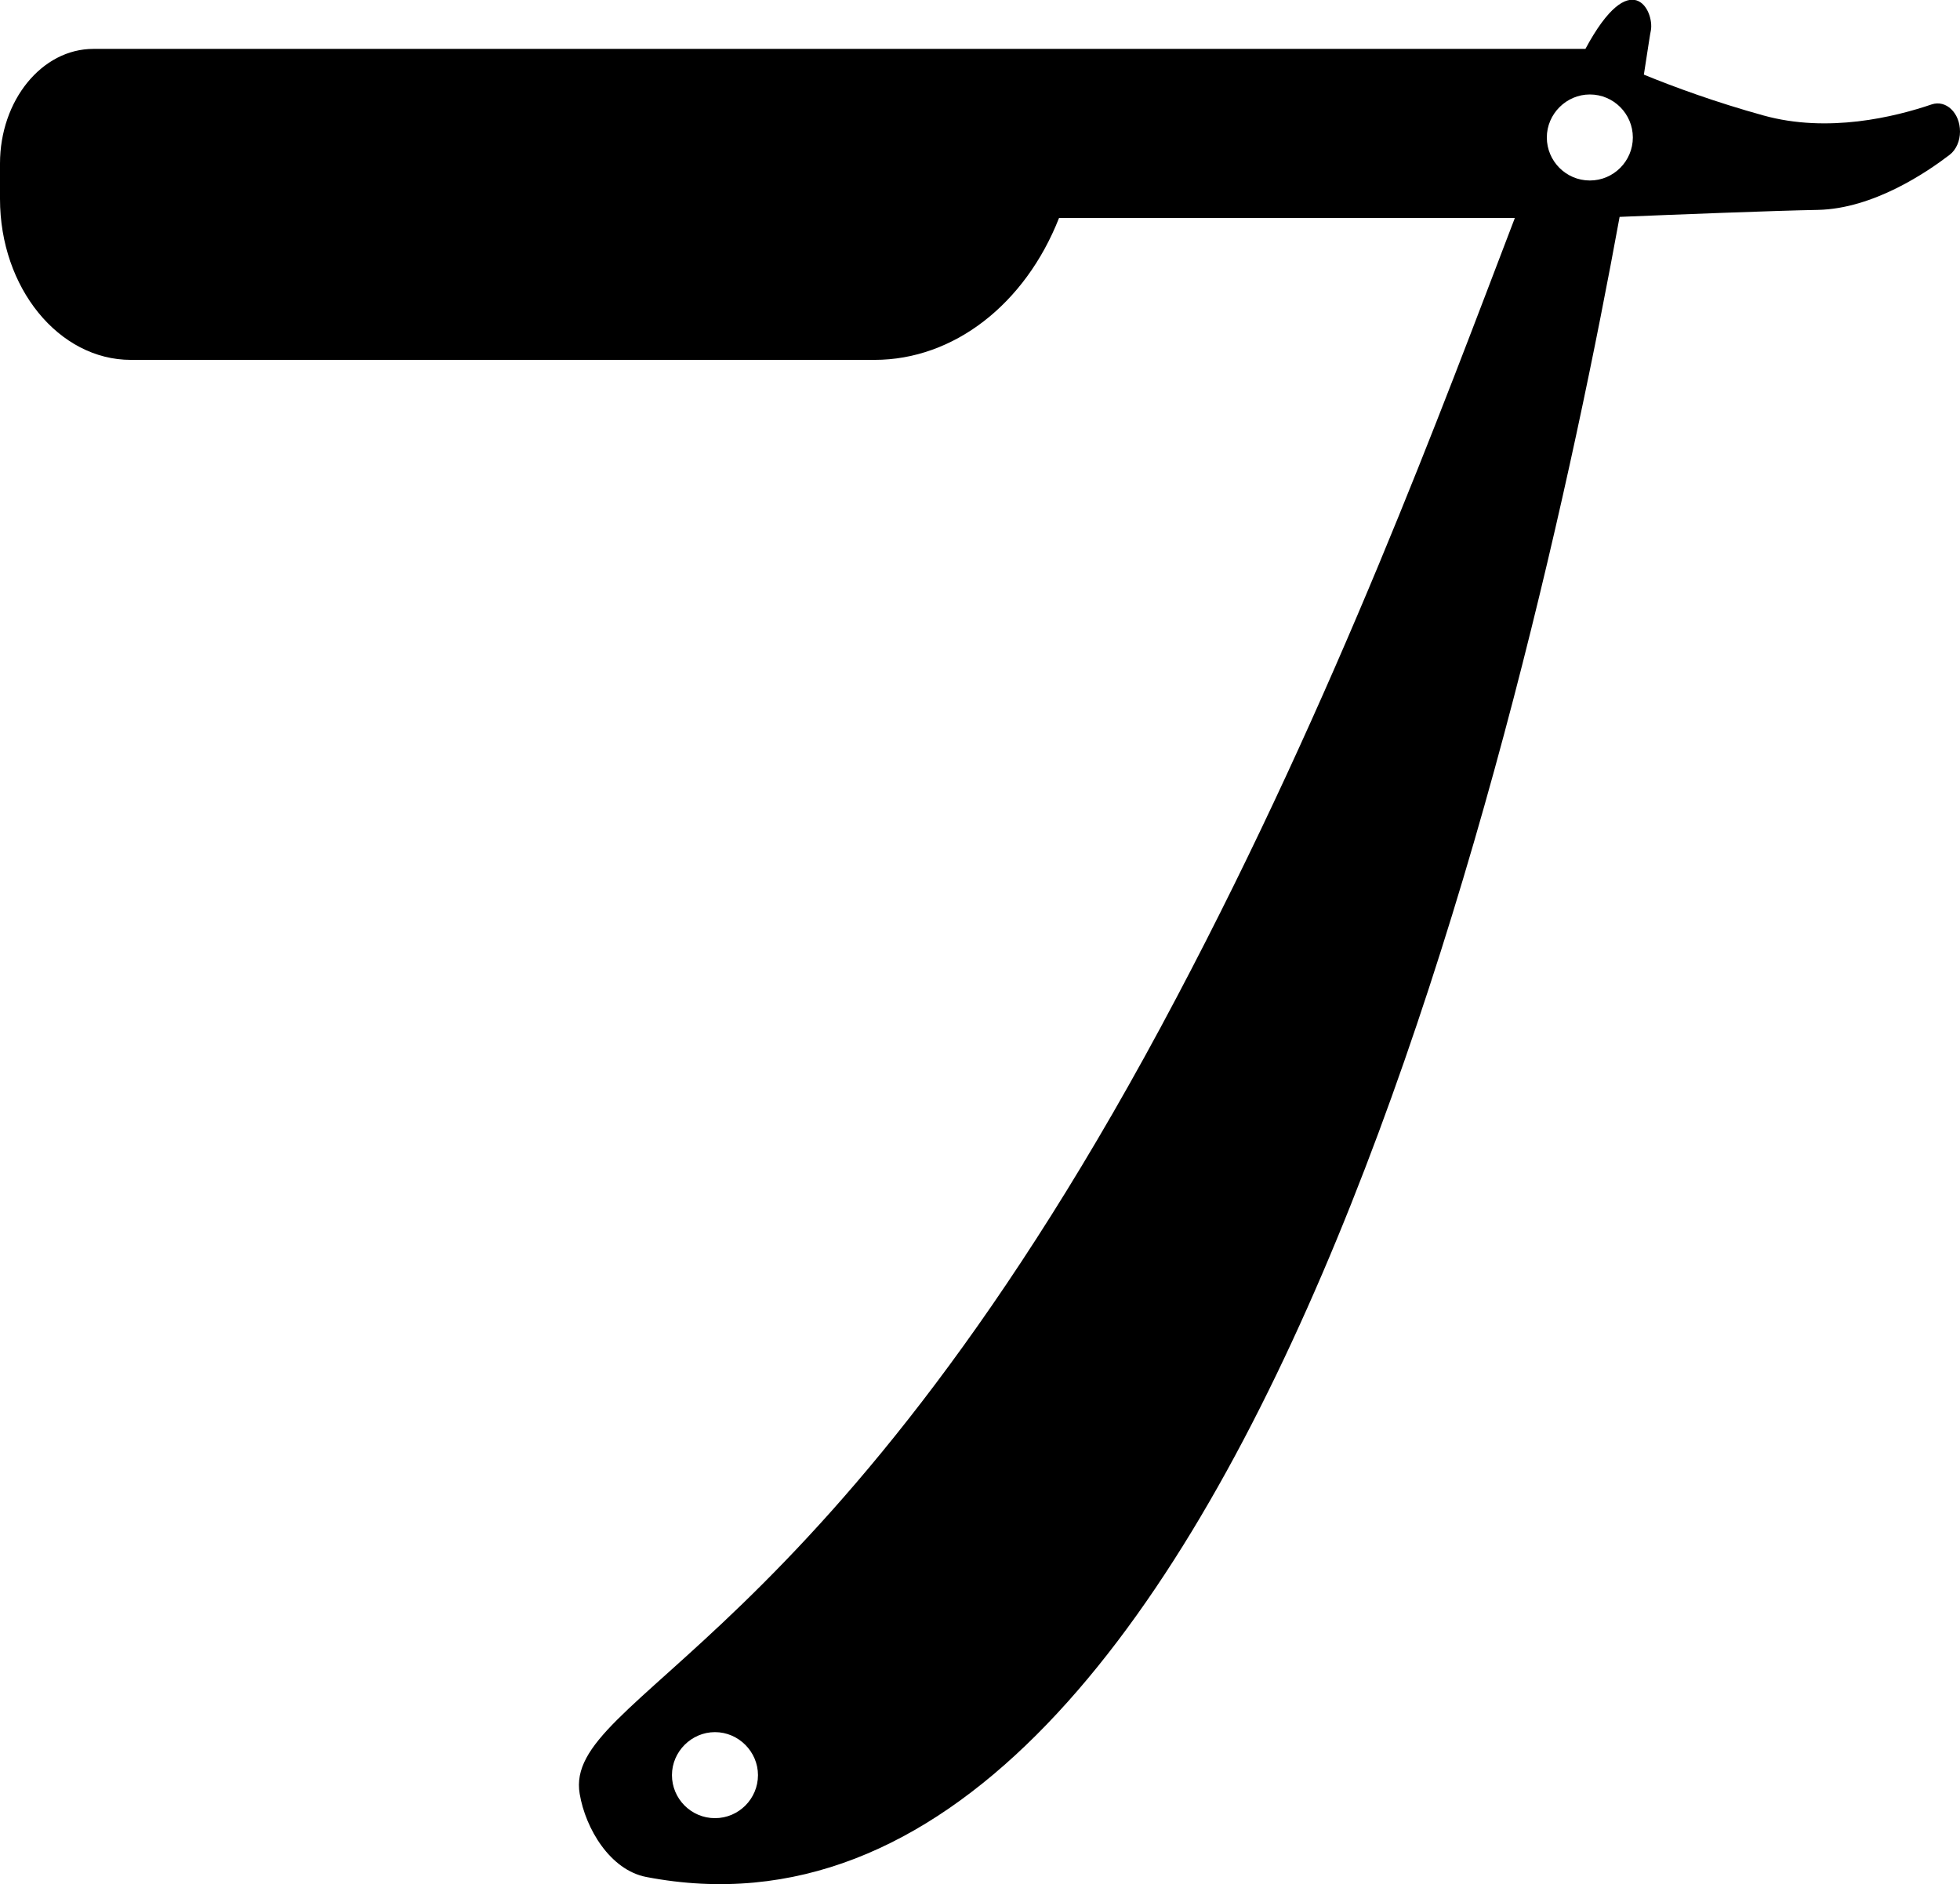 <?xml version="1.0" encoding="utf-8"?>
<!-- Generator: Adobe Illustrator 21.1.0, SVG Export Plug-In . SVG Version: 6.00 Build 0)  -->
<svg version="1.1" id="Layer_1" xmlns="http://www.w3.org/2000/svg" xmlns:xlink="http://www.w3.org/1999/xlink" x="0px" y="0px"
	 viewBox="0 0 533.2 512.6" style="enable-background:new 0 0 533.2 512.6;" xml:space="preserve">
<path d="M525.5,28.4c-10,3.4-28.2,7.9-45.8,3c-13-3.6-24.2-7.7-32.5-11.1c1.1-7,1.7-11.2,1.9-12c1-5.4-5.4-18.1-17.8,5H25.4
	c-14,0-25.4,14-25.4,31.2v9.6c0,24.2,16,43.8,35.6,43.8h202.3c21.6,0,41-15.2,50.2-38.6h124c-19.6,51.2-48.7,130.1-92,212
	C226.2,449.4,153.1,461,157.7,488c1.6,9.5,8.3,20.7,18.1,22.6c161.7,31.1,240.4-318,264.8-451.6c14.4-0.6,42.4-1.7,53.9-1.9
	c15.2-0.3,29.9-10.4,35.9-15c1.8-1.4,2.8-3.8,2.8-6.3C533.2,30.7,529.4,27.1,525.5,28.4z M194.5,494.6c-6.5,0-11.7-5.3-11.7-11.7
	s5.3-11.7,11.7-11.7s11.7,5.3,11.7,11.7S201,494.6,194.5,494.6z M432.5,49.1c-6.5,0-11.7-5.3-11.7-11.7s5.3-11.7,11.7-11.7
	c6.5,0,11.7,5.3,11.7,11.7S439,49.1,432.5,49.1z"/>
</svg>
